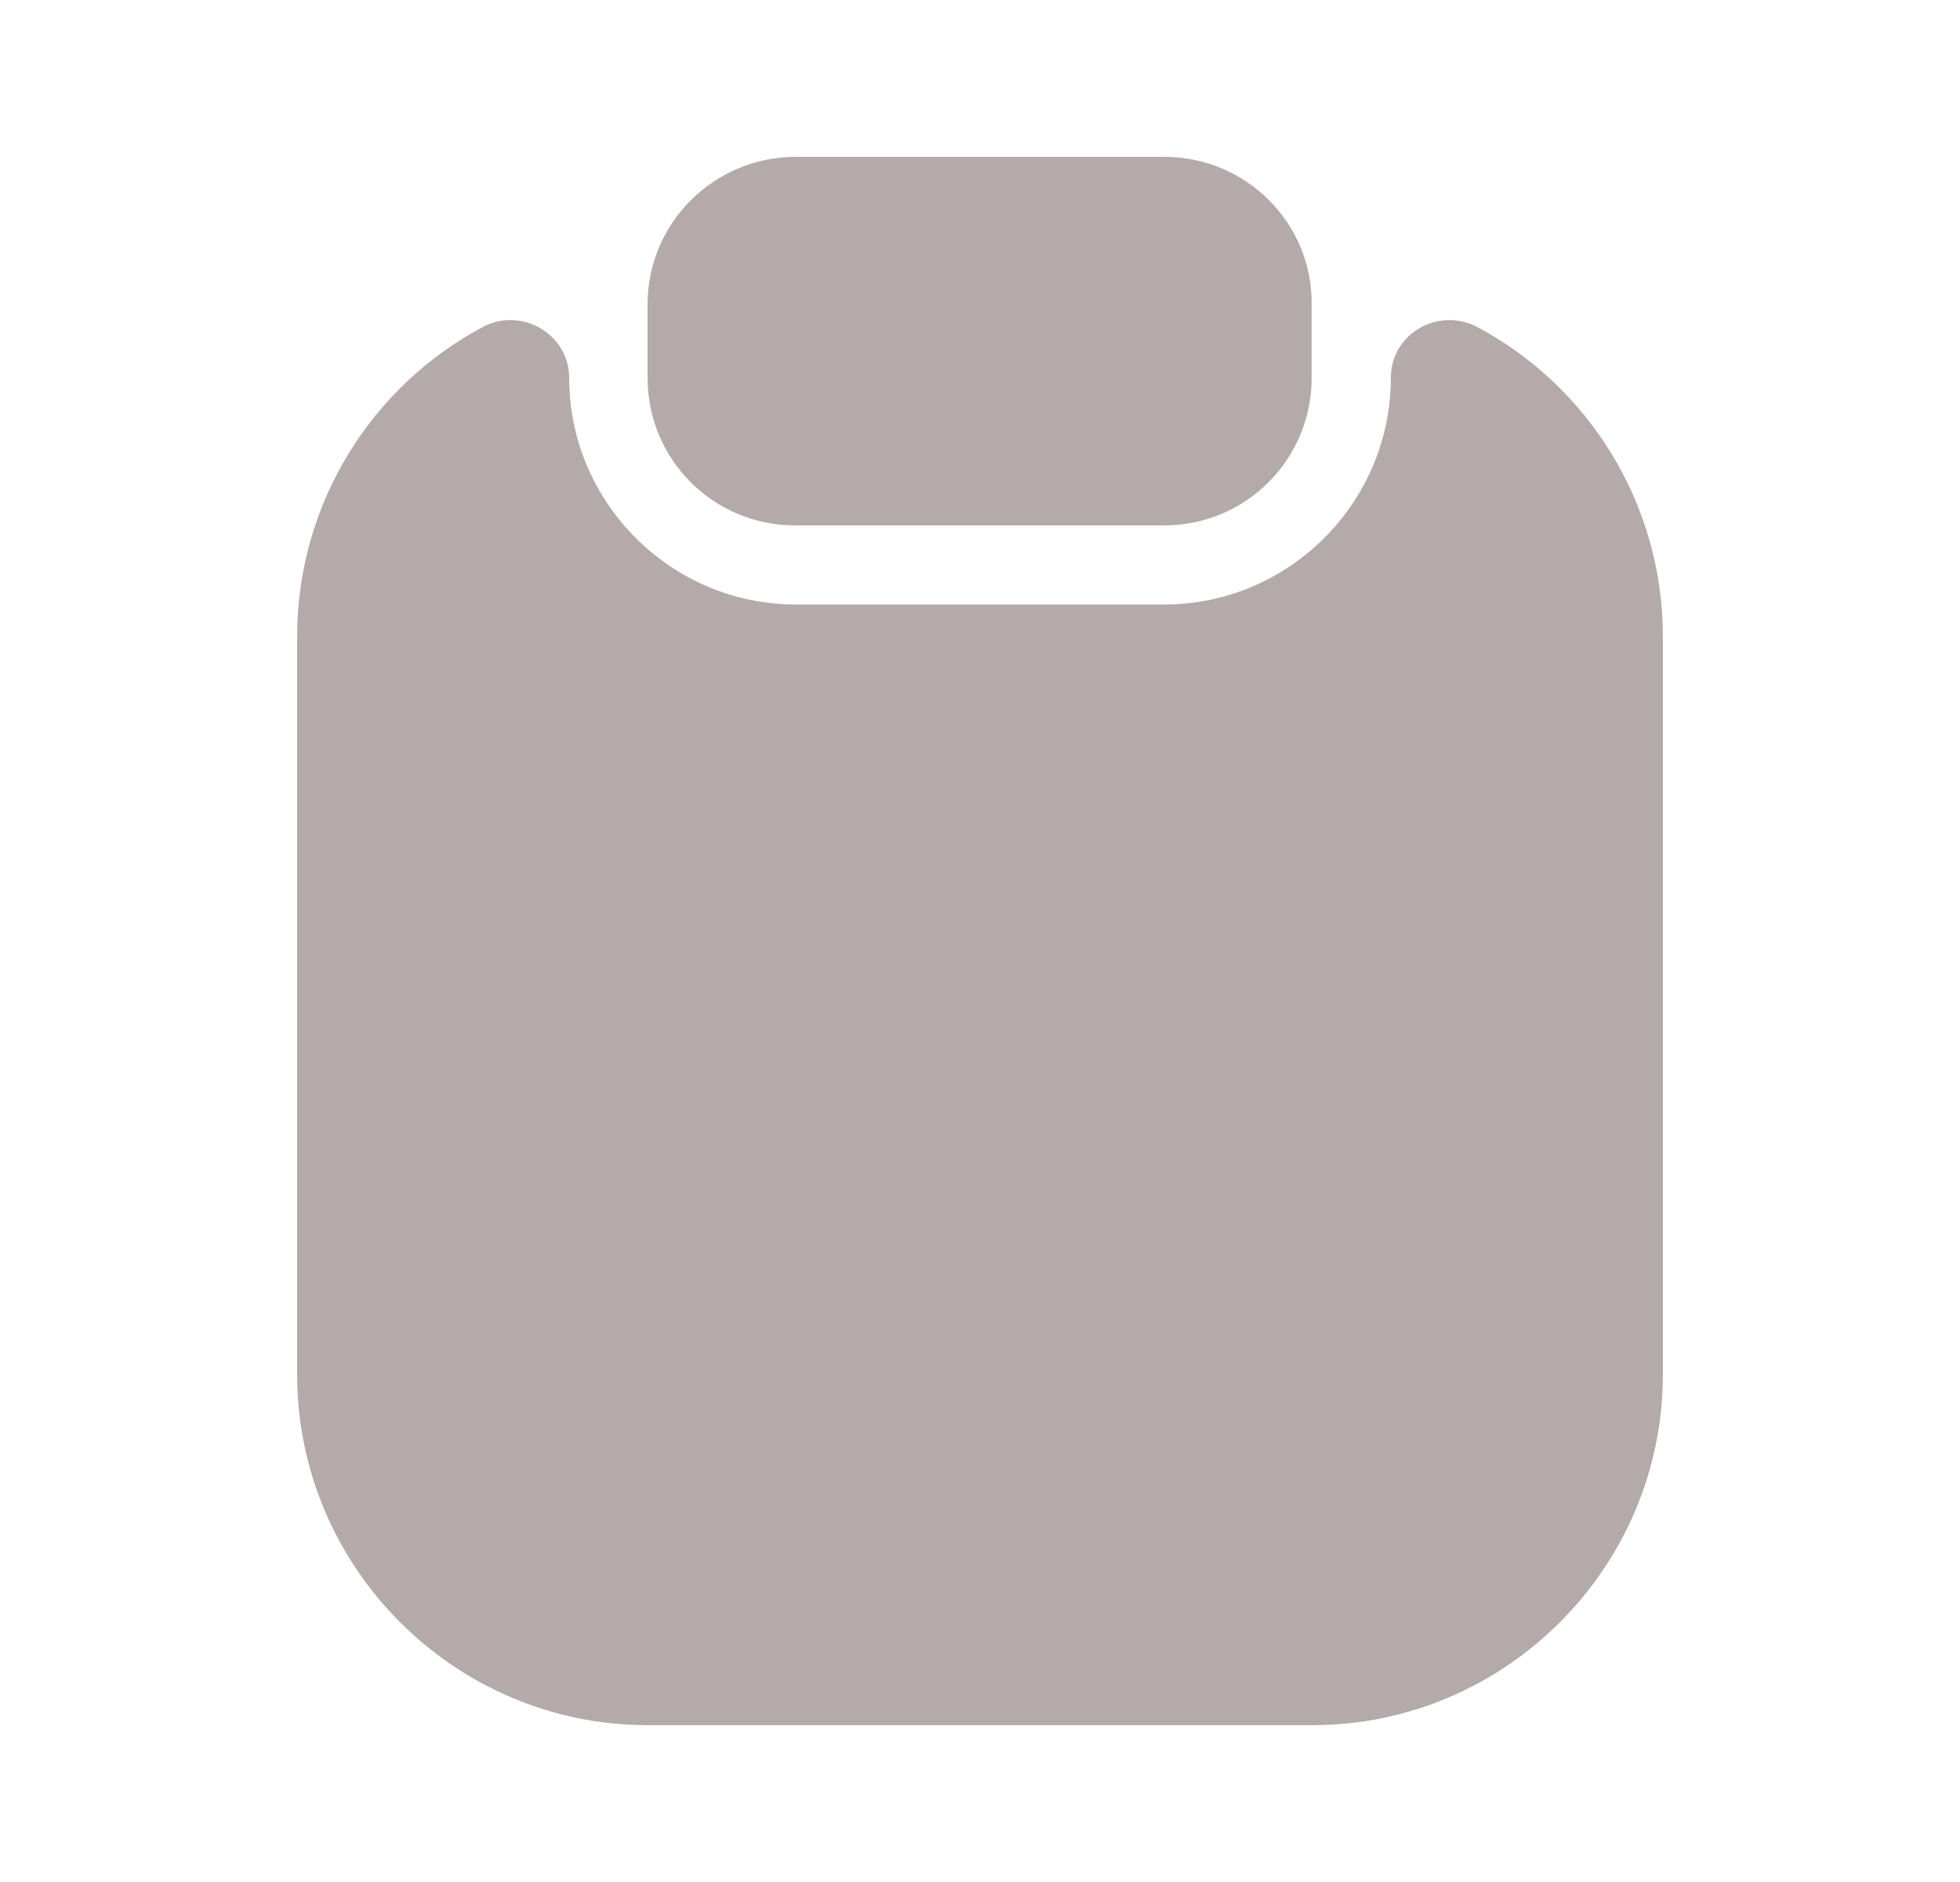 <svg width="25" height="24" viewBox="0 0 25 24" fill="none" xmlns="http://www.w3.org/2000/svg">
<path d="M21.21 8.119V17.529C21.21 19.989 19.2 22 16.74 22H8.26C5.8 22 3.79 19.989 3.79 17.529V8.119C3.79 6.409 4.75 4.919 6.16 4.169C6.65 3.909 7.26 4.259 7.26 4.819C7.26 6.409 8.56 7.709 10.15 7.709H14.85C16.44 7.709 17.74 6.409 17.74 4.819C17.74 4.259 18.34 3.909 18.84 4.169C20.25 4.919 21.21 6.409 21.21 8.119Z" fill="#B4AAA9"/>
<path d="M14.85 2H10.15C9.11 2 8.26 2.84 8.26 3.88V4.82C8.26 5.86 9.1 6.7 10.14 6.7H14.85C15.89 6.7 16.73 5.86 16.73 4.82V3.88C16.74 2.84 15.89 2 14.85 2Z" fill="#B4AAA9"/>
</svg>
